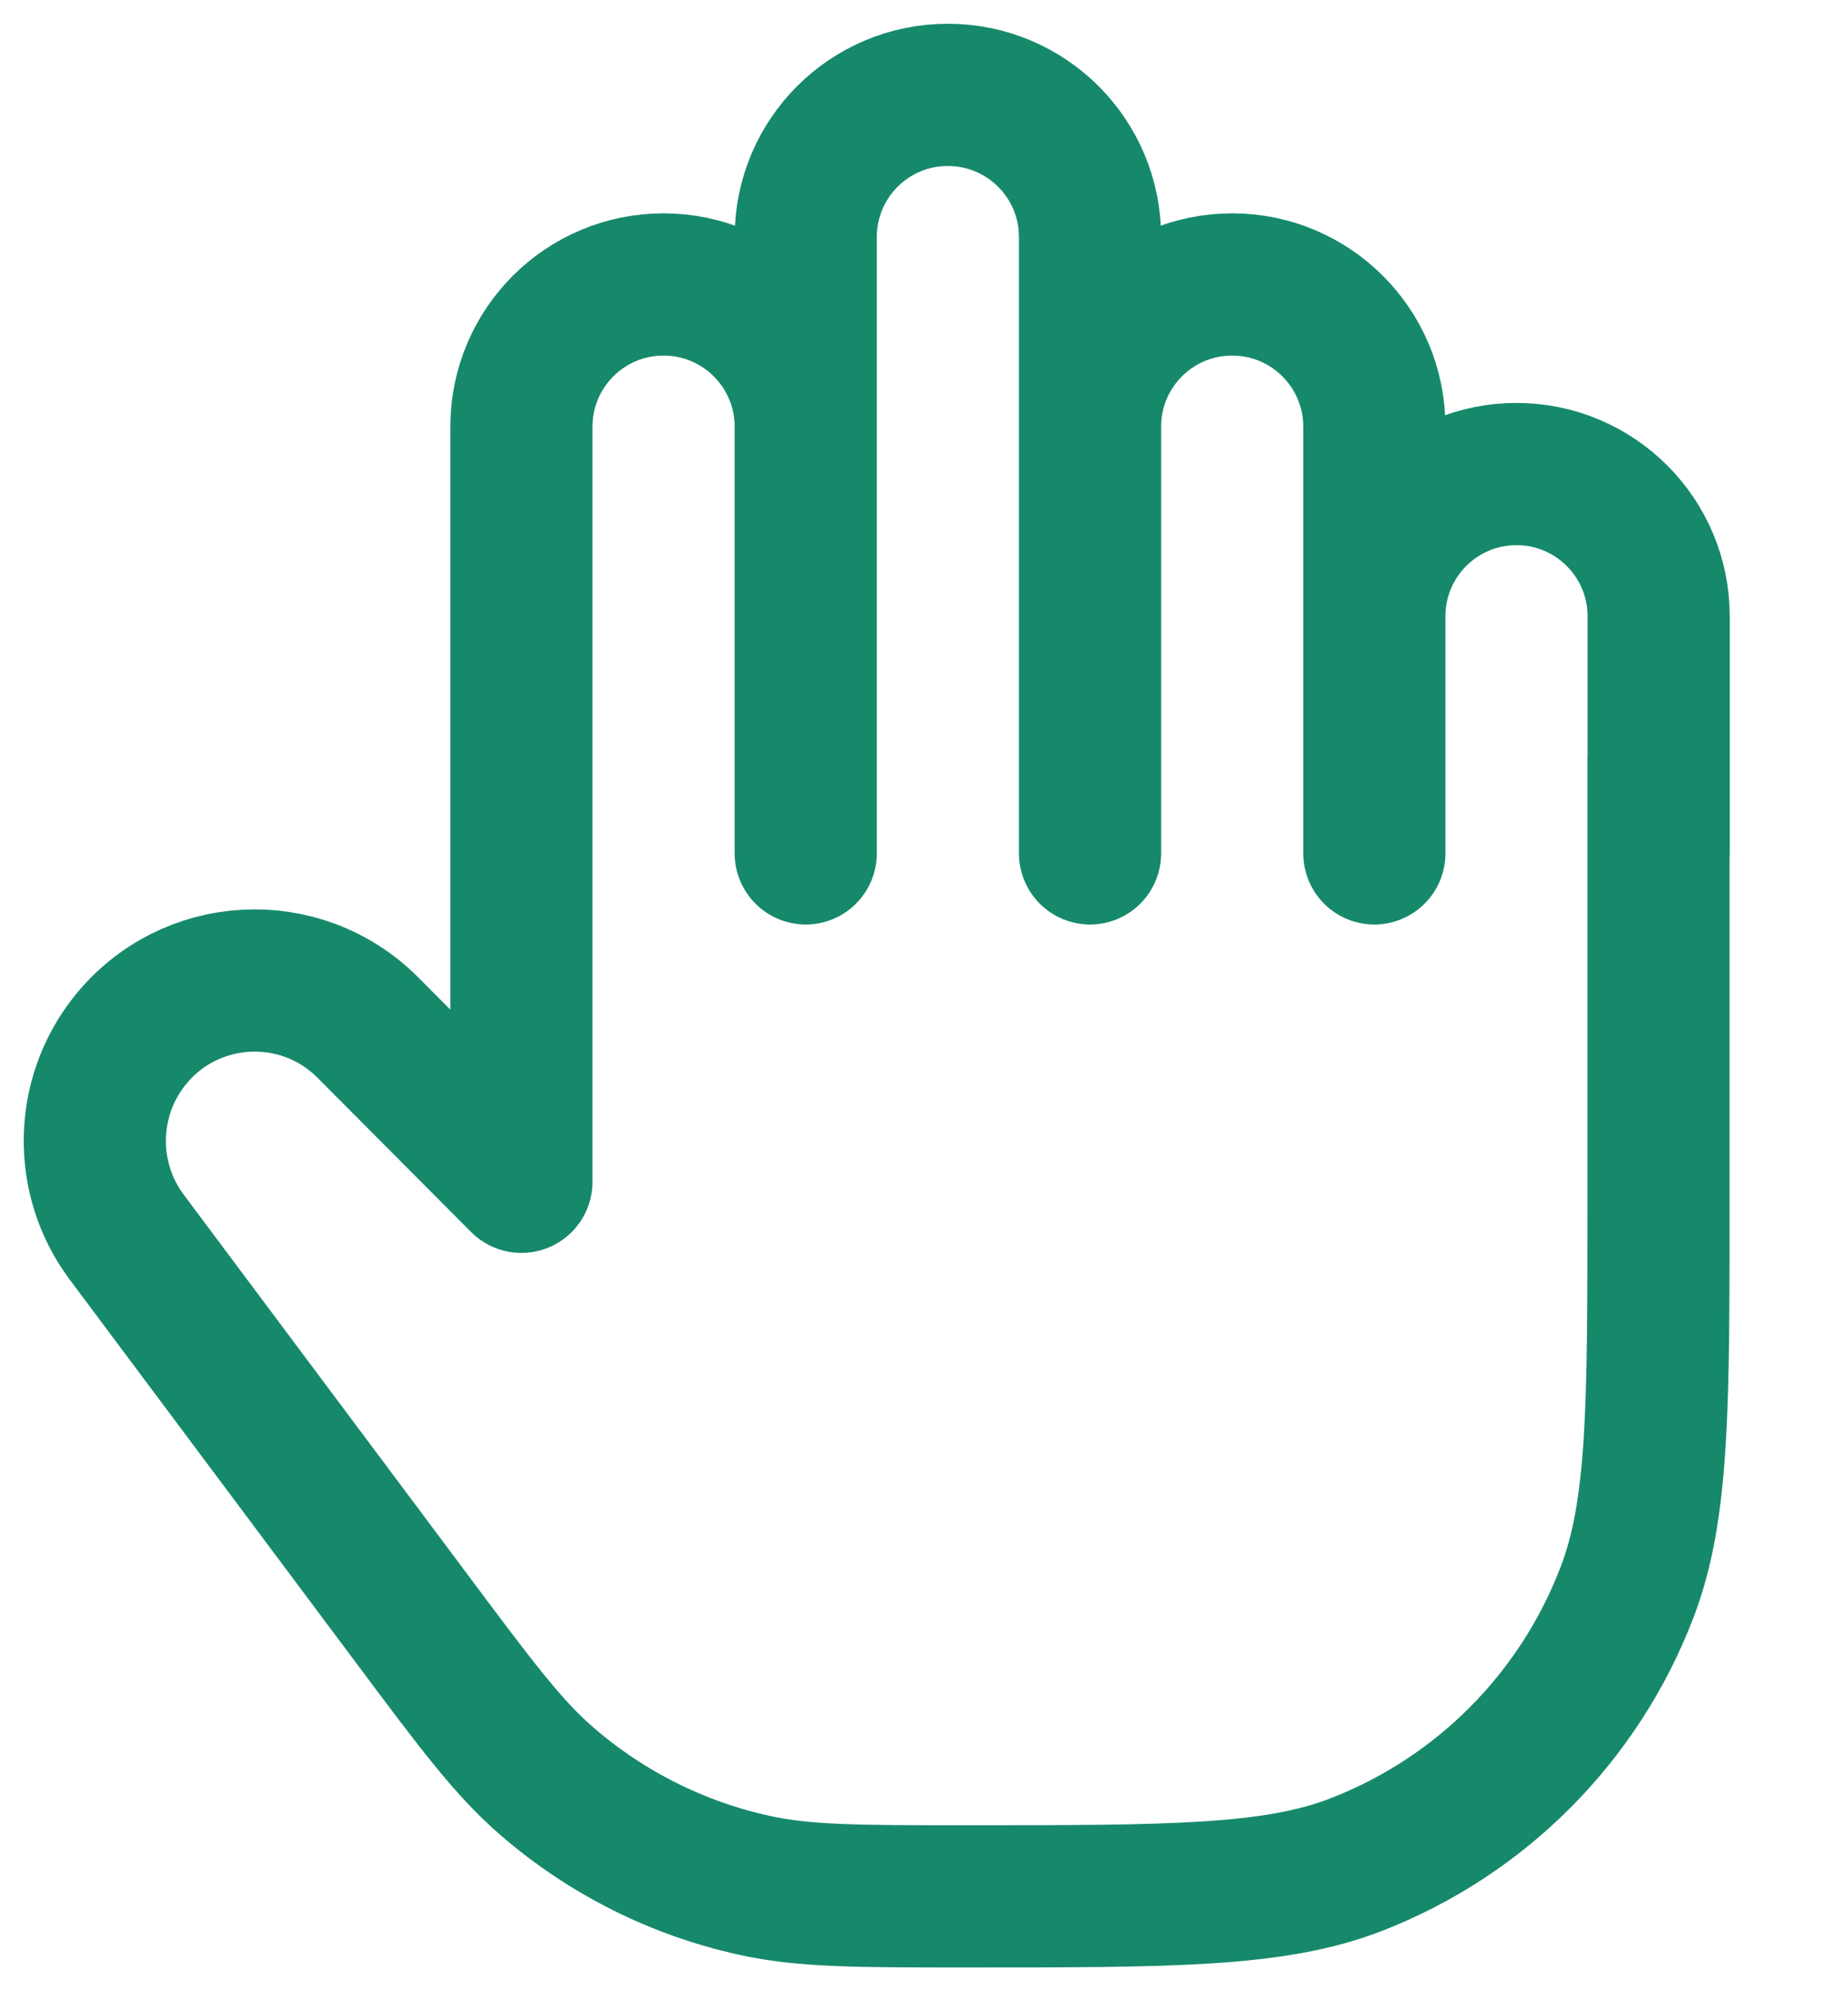 <svg width="13" height="14" viewBox="0 0 13 14" fill="none" xmlns="http://www.w3.org/2000/svg">
  <path d="M11.667 5.333V8.444C11.667 9.893 11.667 10.618 11.446 11.194C11.109 12.076 10.414 12.773 9.535 13.112C8.96 13.333 8.238 13.333 6.793 13.333C6.036 13.333 5.657 13.333 5.305 13.255C4.767 13.137 4.267 12.886 3.85 12.526C3.576 12.29 3.349 11.986 2.895 11.378L0.892 8.699C0.584 8.287 0.593 7.719 0.913 7.317C1.332 6.792 2.113 6.749 2.587 7.224L3.668 8.309V6V3C3.668 2.448 4.115 2 4.668 2C5.22 2 5.668 2.448 5.668 3M5.668 3V1.667C5.668 1.114 6.115 0.667 6.668 0.667C7.22 0.667 7.668 1.114 7.668 1.667V3M5.668 3V6M7.668 3C7.668 2.448 8.115 2 8.668 2C9.22 2 9.668 2.448 9.668 3V4.333M7.668 3V6M11.668 6V4.333C11.668 3.781 11.22 3.333 10.668 3.333C10.115 3.333 9.668 3.781 9.668 4.333M9.668 4.333V6" stroke="#16896B" stroke-linecap="round" stroke-linejoin="round"/>
</svg>